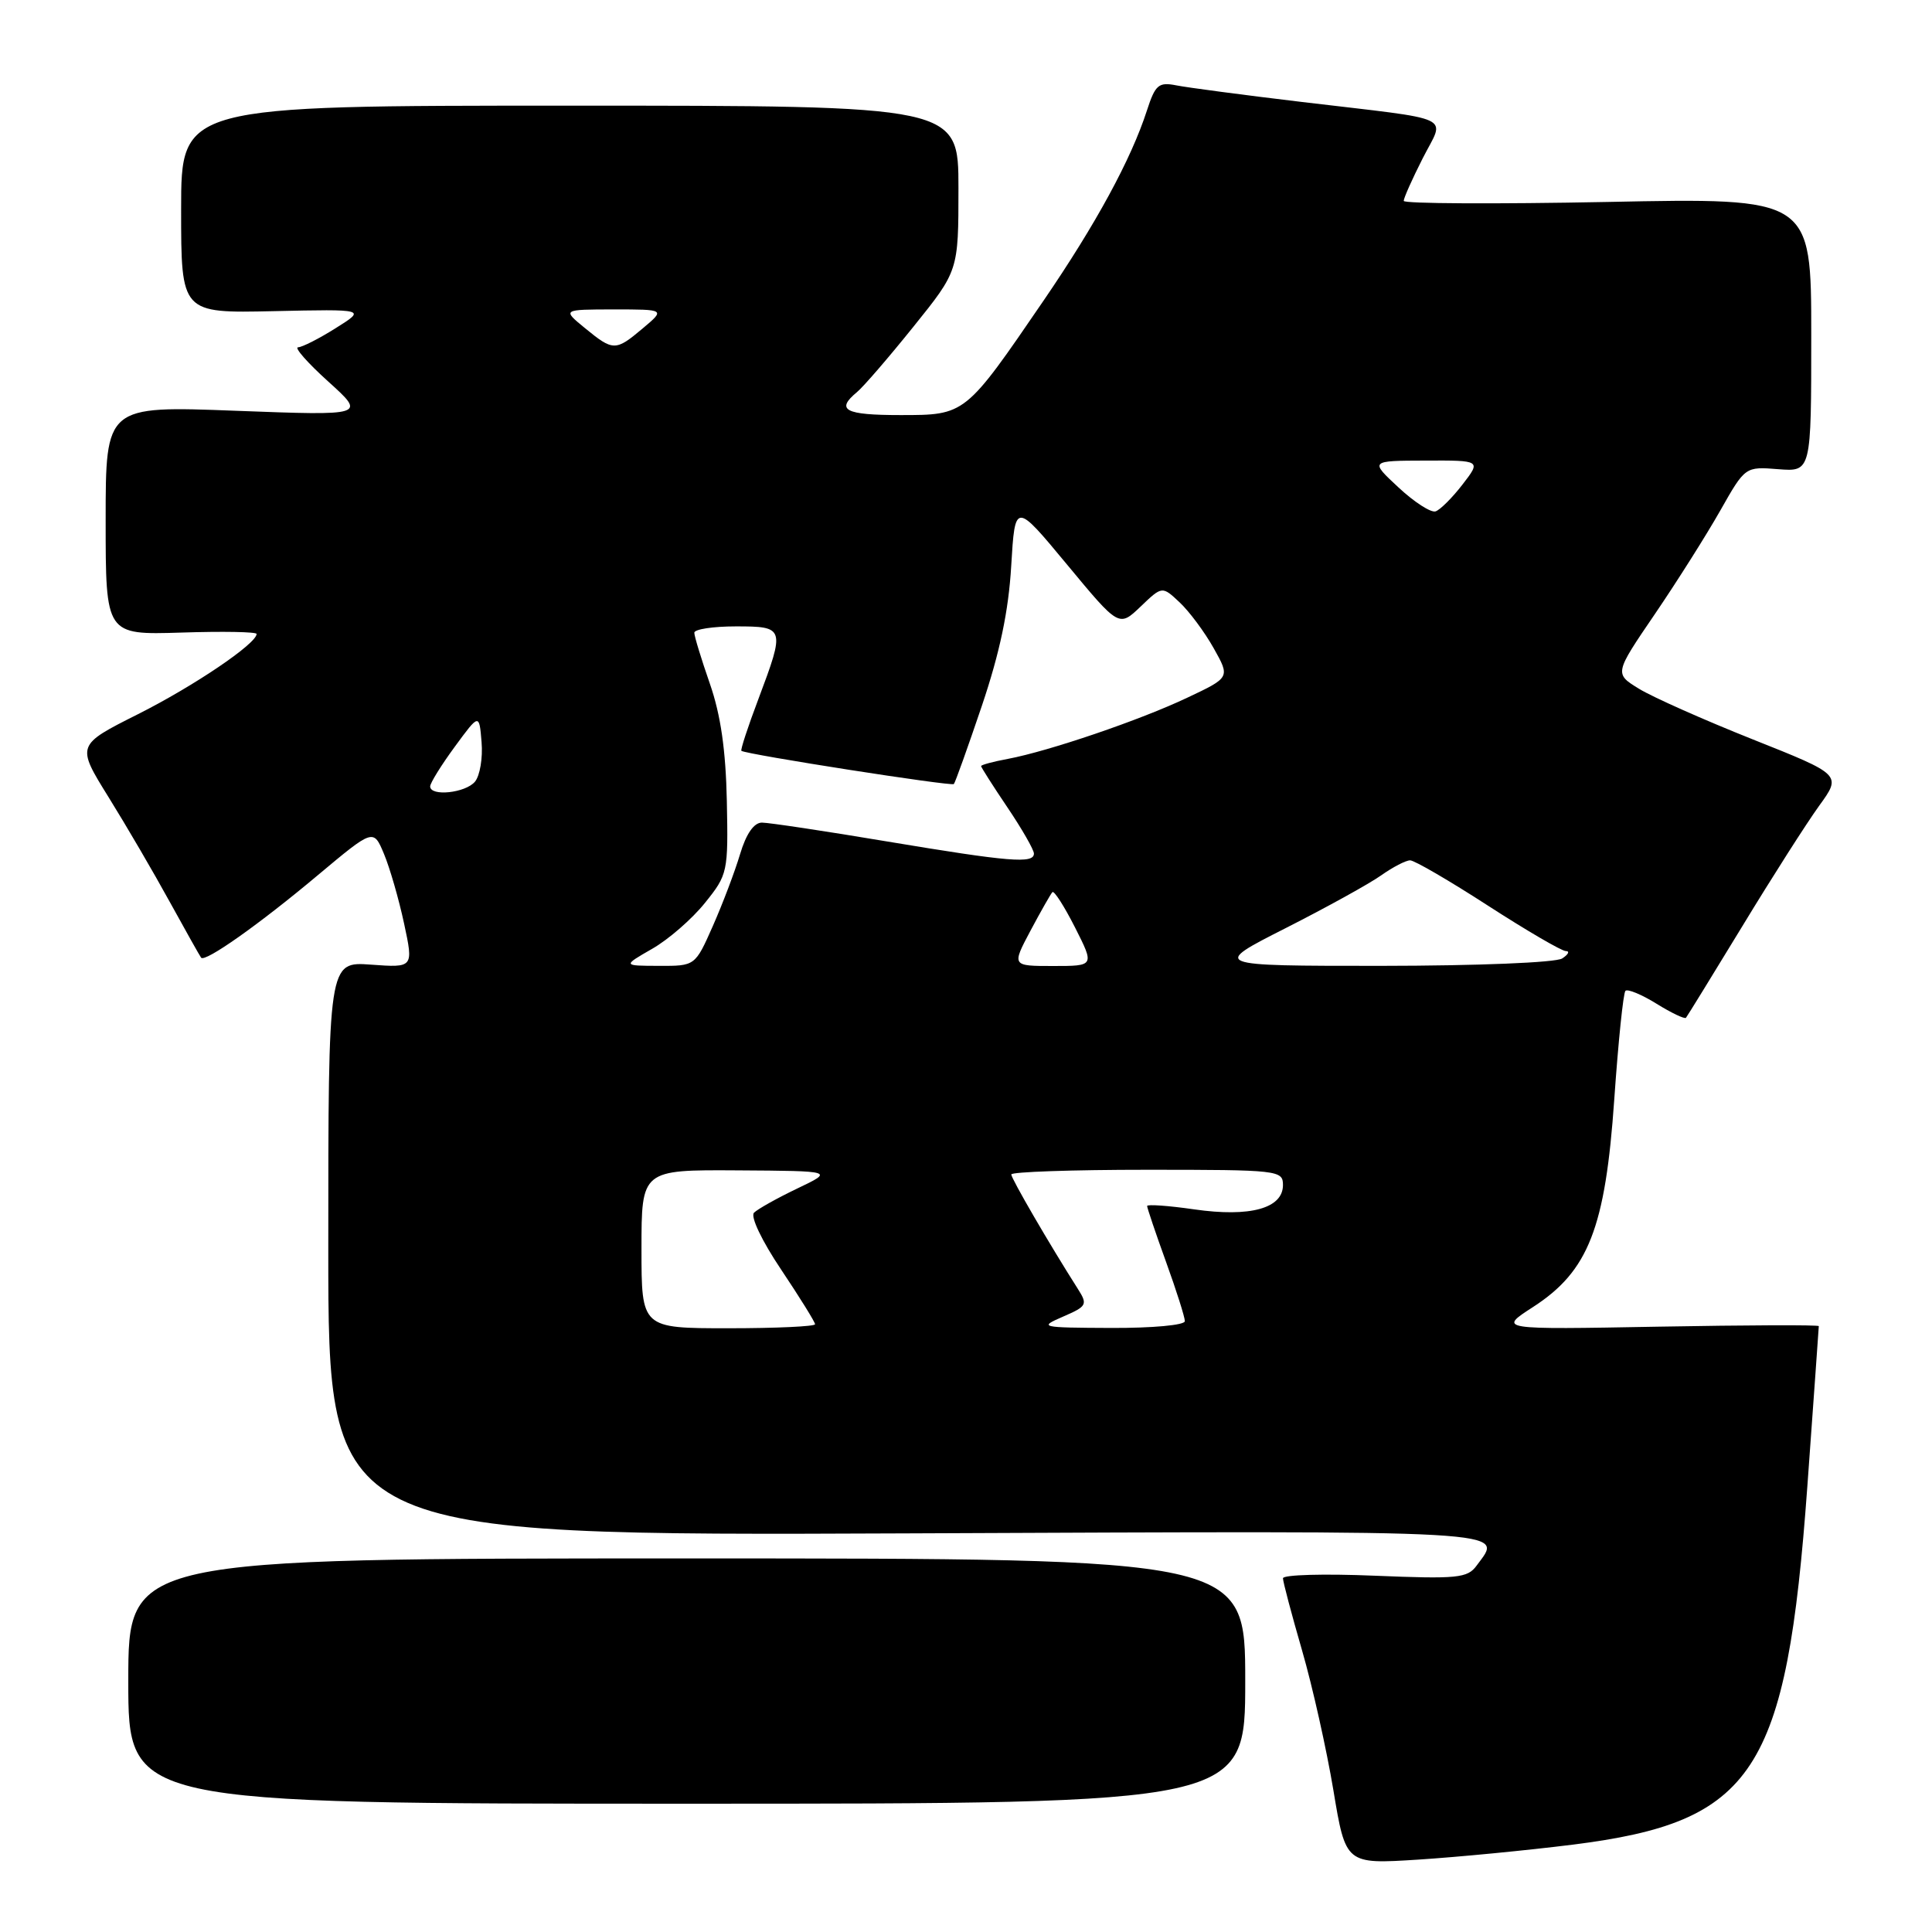 <?xml version="1.0" encoding="UTF-8" standalone="no"?>
<!DOCTYPE svg PUBLIC "-//W3C//DTD SVG 1.1//EN" "http://www.w3.org/Graphics/SVG/1.1/DTD/svg11.dtd" >
<svg xmlns="http://www.w3.org/2000/svg" xmlns:xlink="http://www.w3.org/1999/xlink" version="1.1" viewBox="0 0 256 256">
 <g >
 <path fill="currentColor"
d=" M 208.36 244.43 C 232.46 241.41 236.72 234.91 239.48 196.99 C 240.31 185.47 241.00 175.90 241.00 175.72 C 241.00 175.54 231.44 175.58 219.75 175.79 C 198.50 176.18 198.50 176.18 203.13 173.19 C 210.48 168.44 212.72 162.72 213.90 145.65 C 214.43 138.04 215.09 131.58 215.38 131.29 C 215.66 131.01 217.52 131.77 219.50 133.00 C 221.48 134.23 223.24 135.06 223.40 134.86 C 223.57 134.66 226.93 129.19 230.88 122.71 C 234.82 116.22 239.40 109.05 241.04 106.78 C 244.03 102.66 244.03 102.66 232.27 97.98 C 225.79 95.40 219.02 92.39 217.20 91.28 C 213.90 89.26 213.90 89.26 219.27 81.38 C 222.22 77.05 226.12 70.87 227.94 67.66 C 231.25 61.82 231.25 61.82 235.63 62.17 C 240.00 62.51 240.00 62.51 240.00 44.36 C 240.00 26.21 240.00 26.21 213.00 26.76 C 198.15 27.05 186.00 26.99 186.00 26.62 C 186.00 26.24 187.13 23.71 188.51 20.99 C 191.47 15.14 193.29 15.99 172.50 13.51 C 164.80 12.59 157.31 11.60 155.86 11.31 C 153.52 10.85 153.08 11.23 151.97 14.65 C 149.88 21.11 145.22 29.68 138.28 39.83 C 127.88 55.04 127.94 55.00 119.31 55.00 C 111.95 55.00 110.69 54.33 113.55 51.96 C 114.41 51.25 117.78 47.34 121.05 43.27 C 127.00 35.88 127.00 35.88 127.00 24.94 C 127.00 14.00 127.00 14.00 75.50 14.00 C 24.00 14.00 24.00 14.00 24.00 27.75 C 24.00 41.50 24.00 41.50 36.25 41.23 C 48.50 40.96 48.50 40.96 44.50 43.47 C 42.30 44.86 40.05 46.00 39.50 46.02 C 38.95 46.03 40.75 48.08 43.50 50.56 C 48.50 55.08 48.50 55.08 31.25 54.43 C 14.00 53.77 14.00 53.77 14.00 68.95 C 14.00 84.13 14.00 84.13 24.00 83.82 C 29.50 83.64 34.00 83.72 34.00 84.00 C 34.00 85.29 25.70 90.90 18.31 94.62 C 10.11 98.74 10.11 98.74 14.38 105.62 C 16.73 109.40 20.38 115.65 22.49 119.50 C 24.61 123.35 26.48 126.68 26.65 126.90 C 27.16 127.55 34.33 122.50 42.12 115.96 C 49.48 109.80 49.48 109.80 50.88 113.15 C 51.65 114.99 52.85 119.14 53.54 122.36 C 54.80 128.23 54.80 128.23 49.15 127.82 C 43.50 127.41 43.50 127.41 43.50 165.45 C 43.50 203.50 43.50 203.50 120.25 203.18 C 202.16 202.84 199.16 202.67 195.66 207.45 C 194.45 209.11 193.14 209.24 182.16 208.79 C 175.47 208.51 170.00 208.66 170.00 209.13 C 170.00 209.59 171.14 213.89 172.53 218.69 C 173.92 223.48 175.78 231.82 176.68 237.21 C 178.31 247.02 178.31 247.02 187.90 246.41 C 193.18 246.07 202.39 245.18 208.36 244.43 Z  M 165.00 222.75 C 165.00 206.50 165.00 206.50 91.00 206.50 C 17.00 206.50 17.00 206.50 17.00 222.75 C 17.00 239.00 17.00 239.00 91.00 239.00 C 165.00 239.00 165.00 239.00 165.00 222.75 Z  M 85.00 165.50 C 85.00 155.00 85.00 155.00 97.75 155.08 C 110.50 155.16 110.50 155.16 105.65 157.48 C 102.97 158.76 100.39 160.21 99.91 160.69 C 99.41 161.19 100.94 164.41 103.52 168.25 C 105.98 171.93 108.00 175.18 108.00 175.47 C 108.00 175.76 102.83 176.00 96.50 176.00 C 85.00 176.00 85.00 176.00 85.00 165.50 Z  M 140.86 174.46 C 144.04 173.08 144.15 172.87 142.80 170.75 C 139.05 164.86 134.00 156.17 134.00 155.62 C 134.00 155.28 142.10 155.00 152.00 155.00 C 169.41 155.00 170.00 155.07 170.00 157.02 C 170.00 160.12 165.65 161.31 158.25 160.25 C 154.81 159.75 152.00 159.56 152.00 159.80 C 152.00 160.05 153.12 163.38 154.50 167.19 C 155.88 171.00 157.00 174.54 157.00 175.06 C 157.00 175.59 152.70 175.98 147.25 175.96 C 137.82 175.92 137.61 175.87 140.86 174.46 Z  M 86.40 125.73 C 88.55 124.51 91.70 121.77 93.40 119.65 C 96.43 115.89 96.50 115.57 96.31 106.15 C 96.17 99.40 95.50 94.73 94.06 90.59 C 92.93 87.34 92.00 84.31 92.00 83.84 C 92.00 83.38 94.47 83.00 97.50 83.00 C 104.00 83.00 104.05 83.16 100.49 92.63 C 99.10 96.30 98.09 99.39 98.24 99.49 C 98.96 99.98 126.11 104.22 126.39 103.89 C 126.58 103.67 128.25 99.00 130.11 93.50 C 132.48 86.47 133.64 80.97 133.99 75.00 C 134.50 66.50 134.50 66.50 141.39 74.81 C 148.27 83.11 148.27 83.11 151.13 80.38 C 153.99 77.64 153.99 77.64 156.31 79.82 C 157.59 81.02 159.62 83.75 160.82 85.89 C 163.00 89.77 163.00 89.77 157.34 92.44 C 151.07 95.42 138.96 99.54 133.53 100.56 C 131.59 100.92 130.00 101.35 130.00 101.51 C 130.00 101.67 131.57 104.14 133.50 107.00 C 135.43 109.86 137.00 112.61 137.00 113.10 C 137.00 114.47 133.80 114.21 117.55 111.50 C 109.33 110.12 101.86 109.00 100.96 109.00 C 99.90 109.00 98.87 110.48 98.06 113.19 C 97.37 115.50 95.75 119.77 94.46 122.69 C 92.11 128.00 92.11 128.00 87.31 127.98 C 82.50 127.97 82.50 127.97 86.40 125.73 Z  M 136.55 123.31 C 137.92 120.74 139.23 118.44 139.45 118.21 C 139.68 117.99 141.03 120.10 142.45 122.90 C 145.03 128.00 145.03 128.00 139.54 128.00 C 134.06 128.00 134.06 128.00 136.55 123.31 Z  M 170.36 122.98 C 175.78 120.23 181.48 117.08 183.01 115.99 C 184.55 114.90 186.28 114.00 186.85 114.00 C 187.42 114.00 192.06 116.70 197.16 120.00 C 202.27 123.30 206.91 126.01 207.47 126.02 C 208.04 126.02 207.82 126.47 207.00 127.00 C 206.15 127.55 195.82 127.97 183.00 127.98 C 160.50 127.98 160.50 127.98 170.36 122.98 Z  M 57.00 104.20 C 57.00 103.76 58.46 101.40 60.25 98.96 C 63.50 94.53 63.50 94.53 63.81 98.33 C 63.99 100.43 63.59 102.78 62.94 103.57 C 61.69 105.08 57.00 105.57 57.00 104.20 Z  M 185.31 64.59 C 181.50 61.05 181.50 61.05 188.88 61.03 C 196.26 61.00 196.26 61.00 193.79 64.20 C 192.44 65.95 190.83 67.56 190.22 67.76 C 189.61 67.96 187.40 66.54 185.31 64.59 Z  M 77.50 43.47 C 74.50 41.01 74.50 41.01 81.33 41.00 C 88.15 41.00 88.15 41.00 85.18 43.50 C 81.56 46.55 81.26 46.55 77.50 43.47 Z "/>
</g>
</svg>